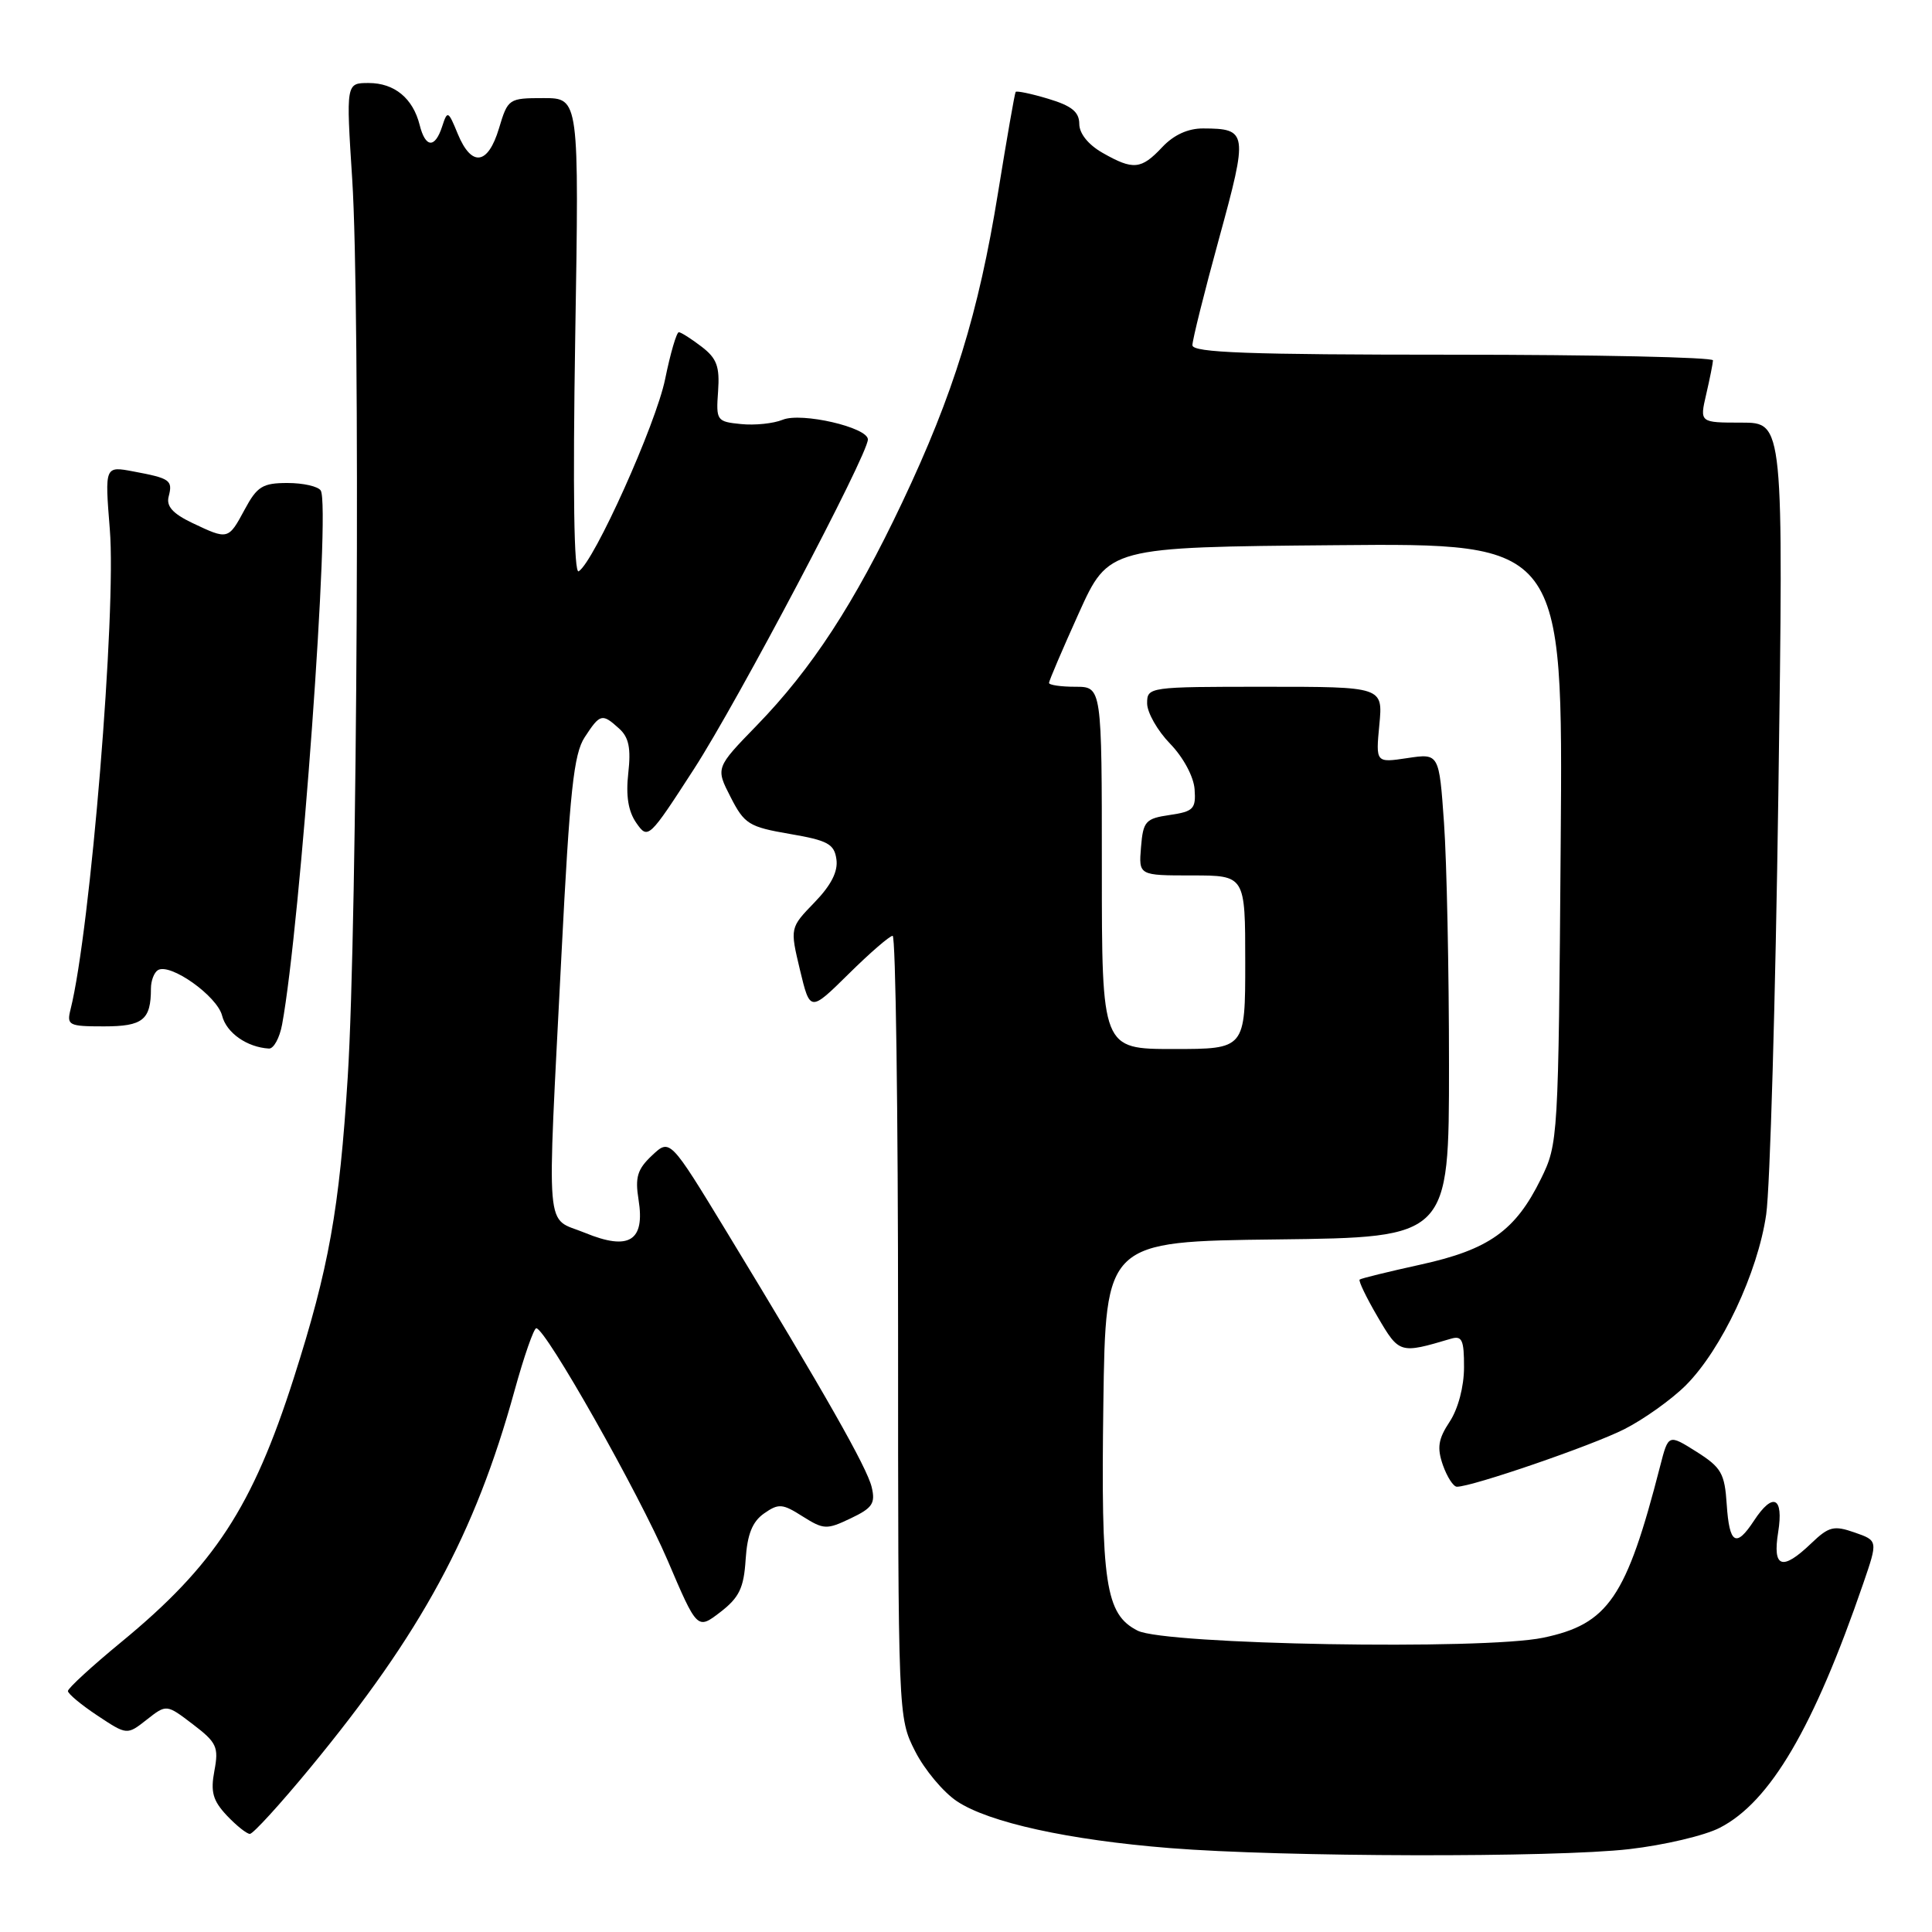 <?xml version="1.0" encoding="UTF-8" standalone="no"?>
<!DOCTYPE svg PUBLIC "-//W3C//DTD SVG 1.1//EN" "http://www.w3.org/Graphics/SVG/1.1/DTD/svg11.dtd" >
<svg xmlns="http://www.w3.org/2000/svg" xmlns:xlink="http://www.w3.org/1999/xlink" version="1.1" viewBox="0 0 256 256">
 <g >
 <path fill="currentColor"
d=" M 215.88 245.02 C 220.50 244.49 225.90 243.22 227.88 242.19 C 234.56 238.76 240.32 228.94 246.89 209.82 C 248.84 204.14 248.84 204.14 245.74 203.06 C 242.99 202.10 242.33 202.27 240.01 204.49 C 236.14 208.20 234.85 207.77 235.62 203.00 C 236.36 198.34 234.92 197.67 232.41 201.50 C 230.03 205.13 229.15 204.60 228.80 199.35 C 228.53 195.22 228.09 194.45 224.79 192.36 C 221.07 190.02 221.07 190.02 219.98 194.26 C 215.50 211.71 213.11 215.21 204.46 217.01 C 196.50 218.66 154.40 217.93 150.74 216.07 C 146.47 213.90 145.87 209.89 146.20 186.00 C 146.50 164.50 146.50 164.50 169.25 164.23 C 192.00 163.96 192.00 163.96 192.00 141.13 C 192.00 128.58 191.70 114.15 191.34 109.06 C 190.69 99.82 190.69 99.82 186.49 100.45 C 182.29 101.08 182.29 101.08 182.77 96.04 C 183.25 91.00 183.25 91.00 167.63 91.00 C 152.19 91.00 152.00 91.03 152.00 93.20 C 152.00 94.41 153.37 96.82 155.04 98.54 C 156.79 100.34 158.17 102.91 158.29 104.58 C 158.48 107.18 158.14 107.53 155.00 107.99 C 151.79 108.46 151.47 108.81 151.19 112.25 C 150.88 116.00 150.88 116.00 157.94 116.00 C 165.00 116.00 165.00 116.00 165.00 127.50 C 165.00 139.00 165.00 139.00 155.50 139.00 C 146.00 139.00 146.00 139.00 146.00 115.00 C 146.00 91.00 146.00 91.00 142.50 91.00 C 140.57 91.00 139.00 90.77 139.00 90.49 C 139.00 90.21 140.78 86.05 142.95 81.24 C 146.90 72.50 146.90 72.50 177.00 72.24 C 207.11 71.97 207.11 71.97 206.80 111.74 C 206.50 151.05 206.47 151.55 204.17 156.23 C 200.80 163.08 197.28 165.58 188.26 167.56 C 183.99 168.50 180.35 169.39 180.16 169.55 C 179.98 169.71 181.05 171.94 182.55 174.50 C 185.41 179.38 185.48 179.40 192.25 177.39 C 193.73 176.95 194.00 177.54 193.99 181.18 C 193.99 183.73 193.21 186.68 192.09 188.38 C 190.57 190.68 190.39 191.82 191.19 194.13 C 191.75 195.71 192.58 197.00 193.05 197.00 C 195.07 197.00 210.91 191.56 215.22 189.38 C 217.81 188.07 221.48 185.45 223.38 183.56 C 228.12 178.81 232.92 168.62 234.03 160.92 C 234.54 157.39 235.26 132.34 235.64 105.25 C 236.33 56.00 236.33 56.00 230.77 56.00 C 225.21 56.00 225.21 56.00 226.08 52.25 C 226.56 50.19 226.96 48.16 226.98 47.75 C 226.99 47.34 211.47 47.00 192.50 47.00 C 165.42 47.00 158.00 46.73 158.00 45.74 C 158.00 45.05 159.59 38.67 161.54 31.57 C 165.39 17.53 165.32 17.04 159.42 17.02 C 157.42 17.01 155.53 17.87 154.00 19.50 C 151.21 22.47 150.16 22.57 146.09 20.25 C 144.20 19.17 143.01 17.69 143.01 16.41 C 143.00 14.83 142.00 14.02 138.90 13.09 C 136.65 12.41 134.70 12.01 134.58 12.18 C 134.45 12.36 133.41 18.35 132.25 25.50 C 129.66 41.52 126.36 52.20 119.54 66.59 C 113.20 79.98 107.57 88.61 100.28 96.12 C 94.82 101.74 94.82 101.74 96.81 105.62 C 98.64 109.20 99.24 109.57 104.65 110.50 C 109.69 111.36 110.55 111.83 110.83 113.87 C 111.06 115.47 110.13 117.30 107.92 119.58 C 104.67 122.94 104.67 122.94 106.00 128.52 C 107.34 134.09 107.34 134.09 112.45 129.05 C 115.26 126.27 117.89 124.00 118.28 124.00 C 118.68 124.00 119.00 147.30 119.00 175.79 C 119.00 227.51 119.00 227.58 121.25 232.03 C 122.49 234.48 124.99 237.48 126.82 238.69 C 131.04 241.49 141.59 243.81 155.00 244.88 C 169.95 246.08 205.99 246.16 215.88 245.02 Z  M 41.10 234.25 C 55.85 216.36 62.93 203.29 68.17 184.30 C 69.43 179.73 70.73 176.00 71.06 176.00 C 72.29 176.00 84.64 197.84 88.45 206.73 C 92.39 215.96 92.39 215.96 95.45 213.61 C 97.95 211.68 98.56 210.42 98.80 206.65 C 99.02 203.30 99.69 201.63 101.24 200.54 C 103.17 199.19 103.68 199.23 106.35 200.93 C 109.15 202.69 109.54 202.71 112.72 201.19 C 115.61 199.82 116.02 199.20 115.50 197.04 C 114.87 194.43 109.36 184.73 96.26 163.18 C 88.77 150.87 88.77 150.87 86.40 153.10 C 84.46 154.92 84.13 155.98 84.61 158.96 C 85.49 164.44 83.36 165.76 77.52 163.36 C 72.16 161.15 72.46 164.70 74.40 126.43 C 75.50 104.78 76.02 99.90 77.48 97.68 C 79.52 94.56 79.78 94.49 82.04 96.54 C 83.33 97.70 83.62 99.15 83.25 102.45 C 82.91 105.46 83.25 107.52 84.32 109.05 C 85.86 111.25 85.98 111.14 91.96 101.89 C 97.76 92.93 115.00 60.25 115.00 58.23 C 115.00 56.63 106.20 54.60 103.71 55.62 C 102.49 56.12 100.01 56.38 98.18 56.19 C 94.97 55.87 94.87 55.73 95.15 51.85 C 95.38 48.57 94.99 47.49 92.97 45.94 C 91.61 44.90 90.25 44.03 89.95 44.02 C 89.65 44.01 88.83 46.81 88.13 50.25 C 86.90 56.24 78.72 74.44 76.68 75.70 C 76.05 76.09 75.89 65.18 76.22 44.65 C 76.74 13.00 76.74 13.00 72.03 13.00 C 67.40 13.00 67.30 13.07 66.12 17.00 C 64.66 21.87 62.49 22.17 60.66 17.75 C 59.39 14.65 59.29 14.60 58.59 16.75 C 57.64 19.69 56.37 19.61 55.61 16.57 C 54.72 13.02 52.27 11.00 48.85 11.00 C 45.85 11.00 45.85 11.00 46.67 23.75 C 47.76 40.55 47.35 122.52 46.08 142.66 C 44.97 160.30 43.58 168.03 38.93 182.59 C 33.46 199.70 28.41 207.43 16.07 217.58 C 12.18 220.78 9.00 223.70 9.00 224.07 C 9.00 224.43 10.76 225.90 12.92 227.33 C 16.83 229.92 16.83 229.92 19.45 227.86 C 22.06 225.81 22.06 225.81 25.56 228.48 C 28.72 230.89 29.00 231.49 28.41 234.63 C 27.88 237.44 28.20 238.58 30.05 240.56 C 31.32 241.90 32.69 243.00 33.11 243.00 C 33.54 243.00 37.13 239.06 41.10 234.25 Z  M 37.38 135.75 C 39.81 122.61 43.83 67.15 42.50 65.00 C 42.16 64.45 40.18 64.00 38.10 64.00 C 34.80 64.00 34.07 64.45 32.43 67.50 C 30.25 71.55 30.23 71.55 25.47 69.29 C 22.88 68.05 22.01 67.07 22.35 65.79 C 22.91 63.63 22.55 63.38 17.68 62.47 C 13.88 61.75 13.88 61.75 14.55 70.13 C 15.44 81.02 11.98 123.26 9.35 133.74 C 8.82 135.86 9.09 136.00 13.78 136.00 C 18.94 136.00 20.00 135.14 20.00 130.98 C 20.00 129.95 20.42 128.86 20.92 128.55 C 22.54 127.55 28.78 131.98 29.43 134.58 C 30.00 136.86 32.73 138.77 35.64 138.94 C 36.26 138.97 37.05 137.54 37.38 135.75 Z "/>
</g>
</svg>